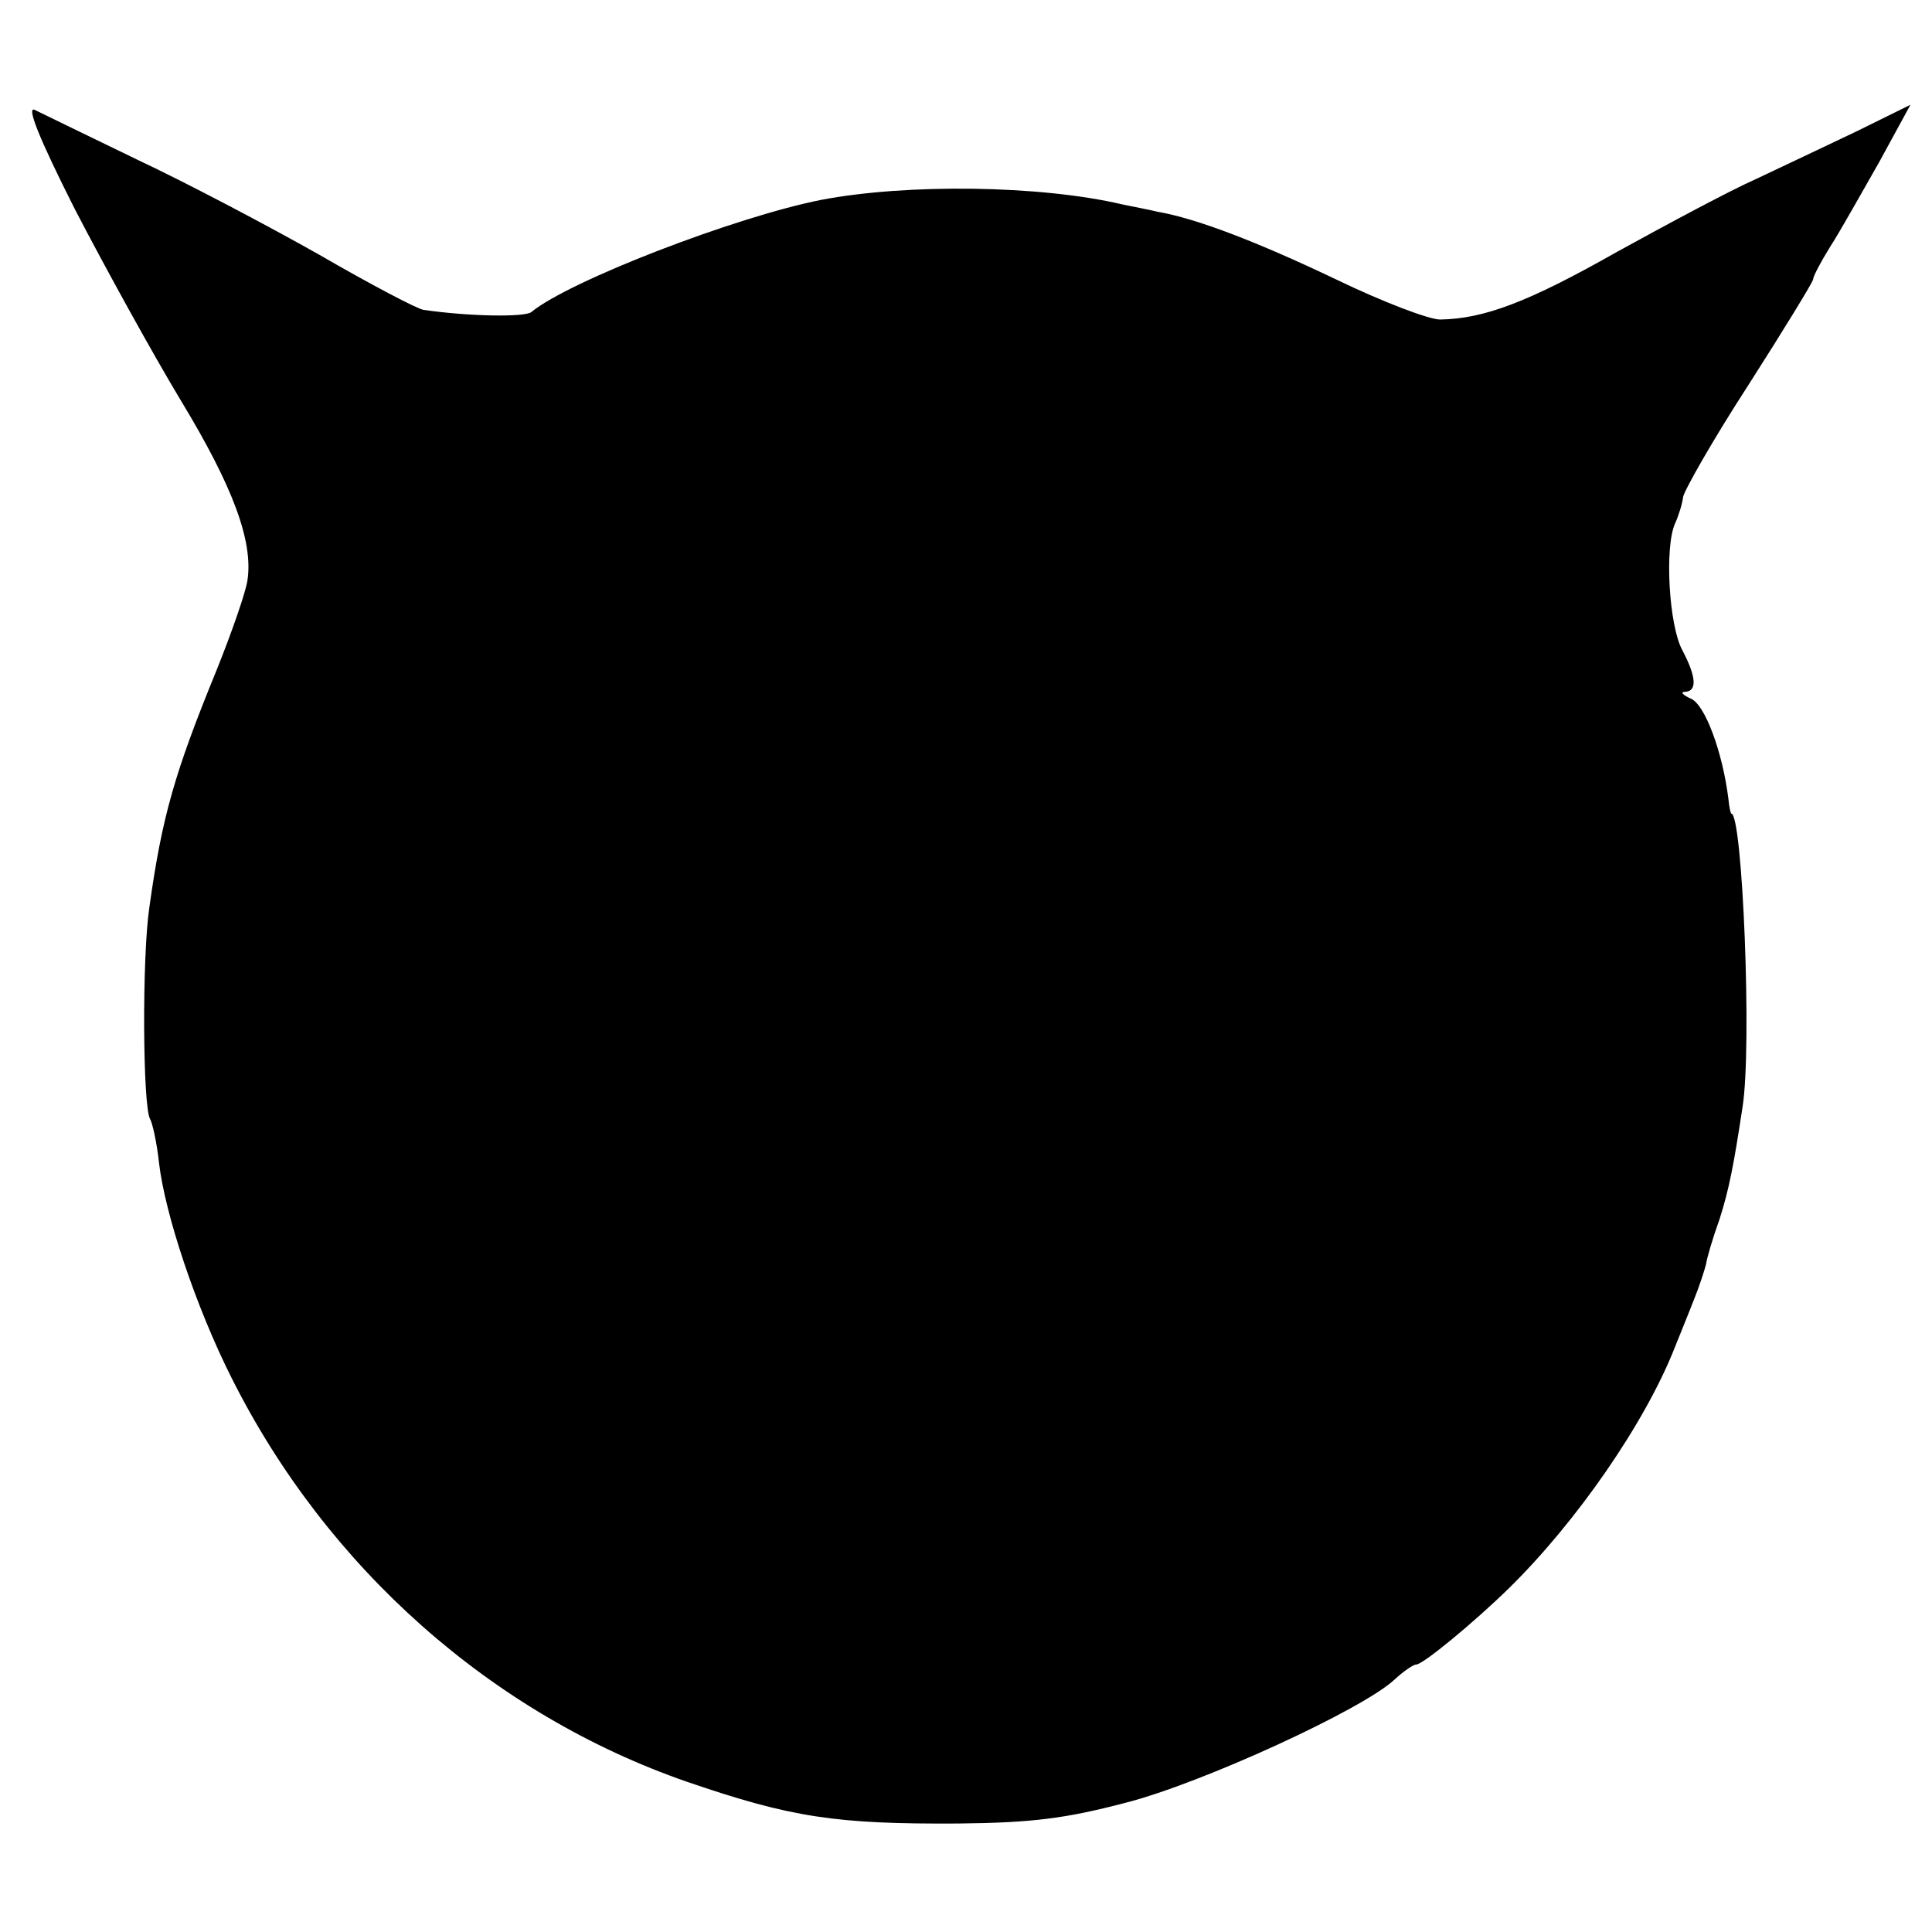 <?xml version="1.0" standalone="no"?>
<!DOCTYPE svg PUBLIC "-//W3C//DTD SVG 20010904//EN"
 "http://www.w3.org/TR/2001/REC-SVG-20010904/DTD/svg10.dtd">
<svg version="1.0" xmlns="http://www.w3.org/2000/svg"
 width="260pt" height="260pt" viewBox="0 0 260 260"
 preserveAspectRatio="xMidYMid meet">
<g transform="translate(0,260) scale(0.1,-0.1)"
fill="#000000" stroke="none">
<path d="M101 2318 c41 -79 105 -195 143 -258 69 -114 97 -188 89 -241 -2 -15
-21 -70 -42 -122 -56 -137 -73 -196 -90 -318 -10 -67 -9 -268 1 -285 3 -5 9
-31 12 -59 8 -69 50 -195 98 -290 128 -255 350 -452 613 -543 140 -48 200 -57
365 -56 100 1 145 7 225 28 102 26 320 126 362 166 12 11 25 20 29 20 9 0 78
57 124 102 91 89 184 223 224 325 13 32 27 67 31 78 4 11 9 26 11 34 1 8 9 35
18 60 13 41 19 72 31 151 13 81 0 395 -15 395 -1 0 -3 9 -4 20 -8 64 -32 128
-51 135 -11 5 -14 9 -7 9 16 1 15 20 -4 56 -18 33 -24 138 -10 170 5 11 10 27
11 36 1 8 40 77 88 151 48 75 87 139 87 142 0 4 10 23 23 44 13 20 42 72 66
114 l42 77 -73 -36 c-40 -19 -101 -48 -135 -64 -34 -15 -118 -60 -187 -98
-120 -68 -179 -90 -238 -91 -15 0 -78 24 -140 54 -107 51 -188 82 -240 91 -12
3 -34 7 -48 10 -111 26 -290 28 -405 6 -116 -23 -339 -109 -390 -151 -9 -7
-83 -6 -145 3 -8 1 -71 34 -140 74 -69 39 -179 97 -245 128 -66 32 -128 62
-138 67 -12 6 5 -37 54 -134z"/>
</g>
</svg>
